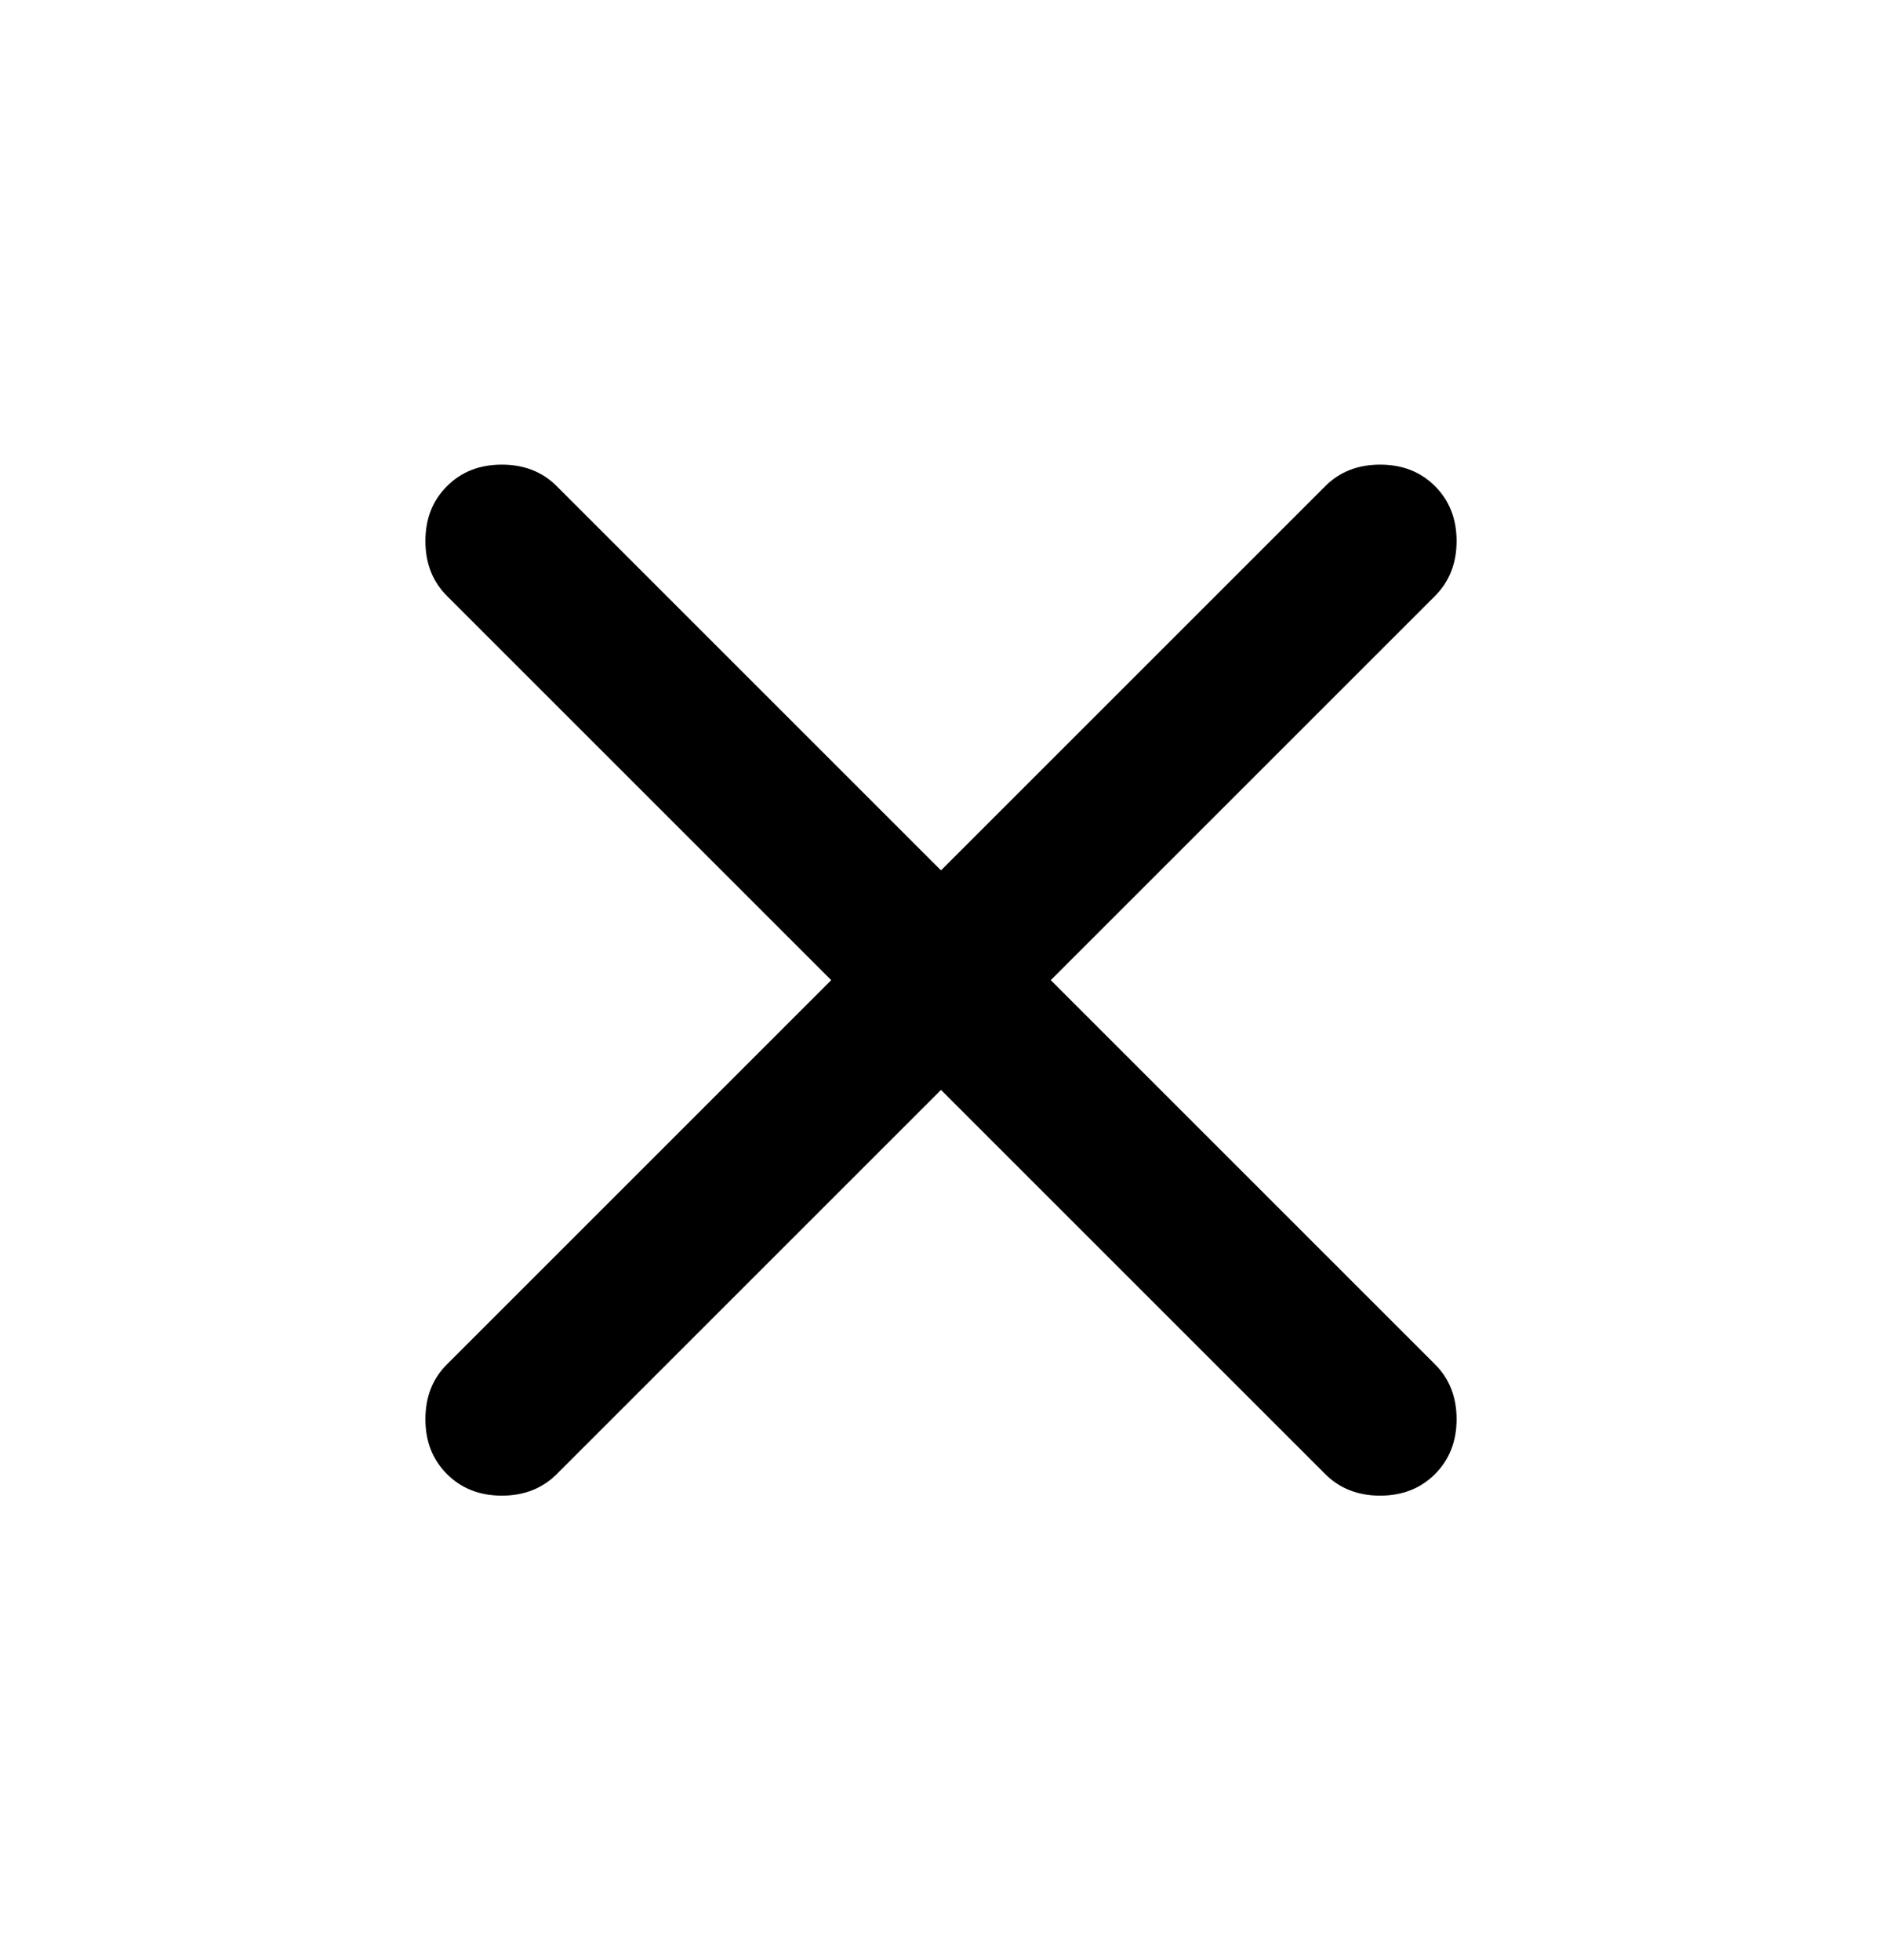 <svg width="24" height="25" viewBox="0 0 24 25" fill="none" xmlns="http://www.w3.org/2000/svg">
<mask id="mask0_28654_139144" style="mask-type:alpha" maskUnits="userSpaceOnUse" x="0" y="0" width="24" height="25">
<rect y="0.5" width="24" height="24" fill="#D9D9D9"/>
</mask>
<g mask="url(#mask0_28654_139144)">
<path d="M12 13.901L7.1 18.801C6.916 18.984 6.683 19.076 6.4 19.076C6.116 19.076 5.883 18.984 5.7 18.801C5.516 18.617 5.425 18.384 5.425 18.101C5.425 17.817 5.516 17.584 5.7 17.401L10.6 12.501L5.7 7.601C5.516 7.417 5.425 7.184 5.425 6.901C5.425 6.617 5.516 6.384 5.7 6.201C5.883 6.017 6.116 5.926 6.4 5.926C6.683 5.926 6.916 6.017 7.1 6.201L12 11.101L16.9 6.201C17.083 6.017 17.317 5.926 17.6 5.926C17.883 5.926 18.116 6.017 18.3 6.201C18.483 6.384 18.575 6.617 18.575 6.901C18.575 7.184 18.483 7.417 18.3 7.601L13.4 12.501L18.3 17.401C18.483 17.584 18.575 17.817 18.575 18.101C18.575 18.384 18.483 18.617 18.3 18.801C18.116 18.984 17.883 19.076 17.6 19.076C17.317 19.076 17.083 18.984 16.9 18.801L12 13.901Z" fill="black"/>
</g>
</svg>
